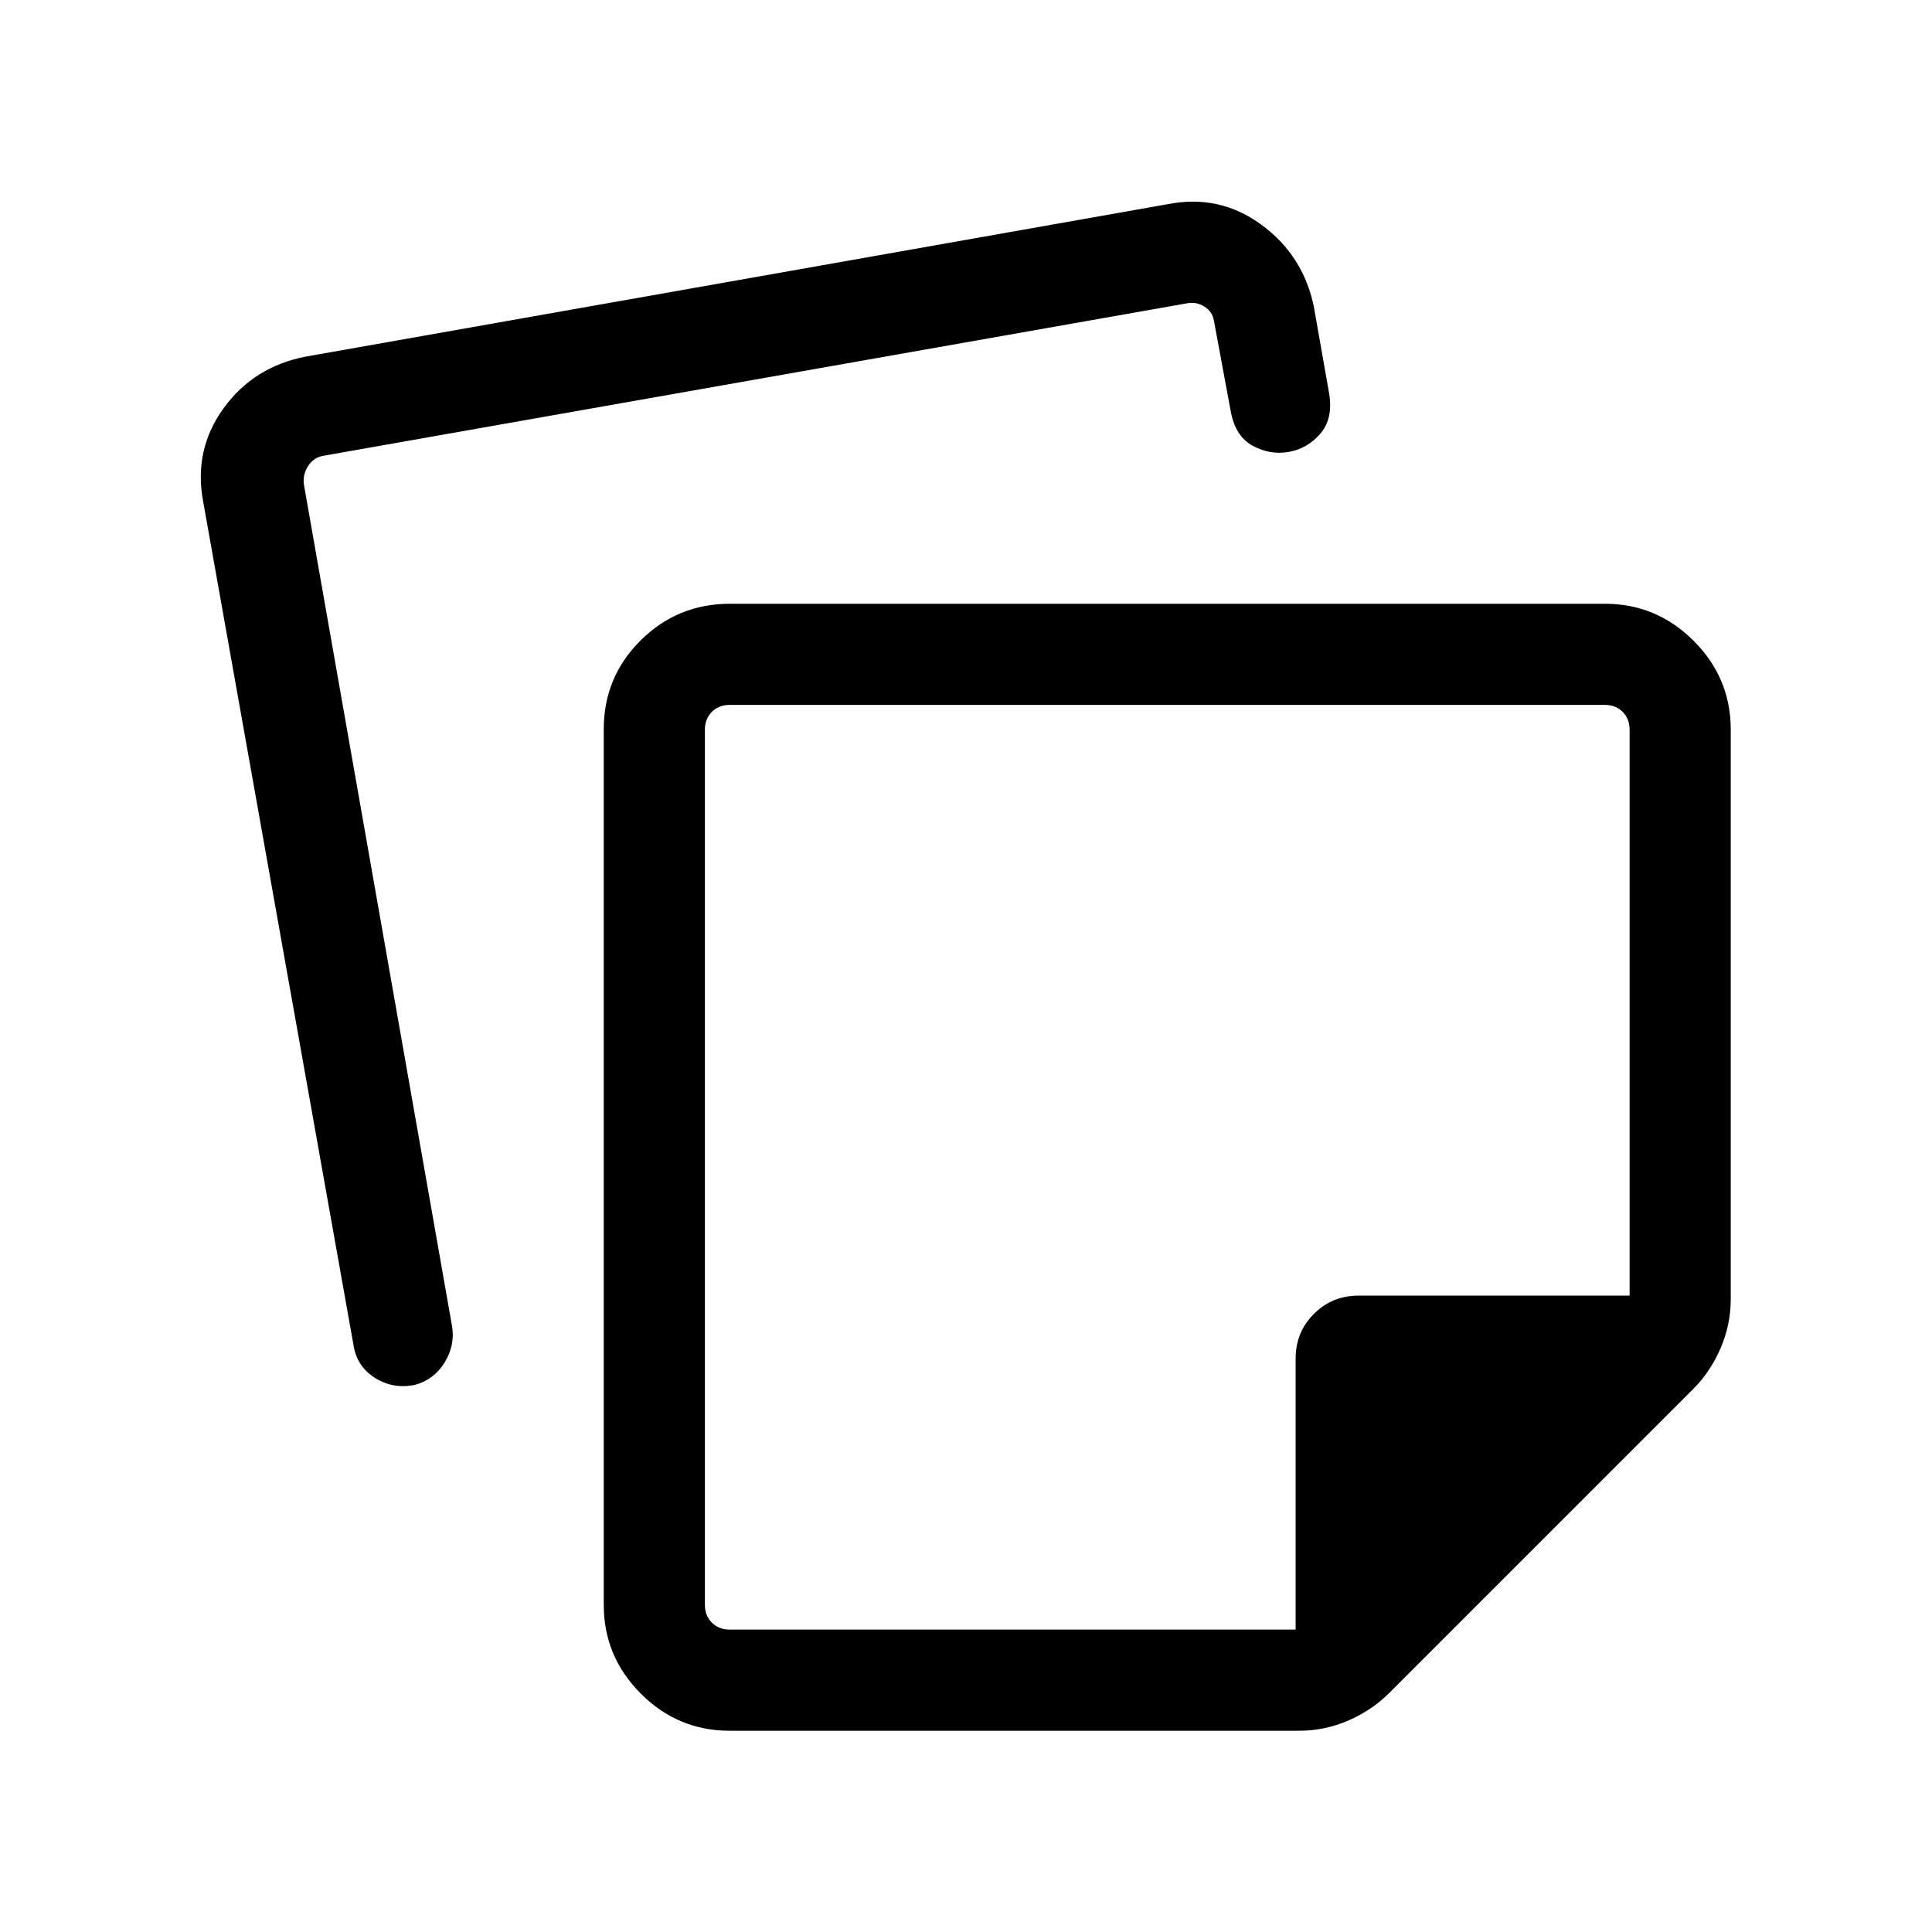 <svg xmlns="http://www.w3.org/2000/svg" viewBox="0 -960 960 960" width="32" height="32"><path d="M350.26-597.43v434.86q0 5.39 3.46 8.85t8.85 3.46h281.22v-134.66q0-13.14 9.08-22.21 9.07-9.08 22.21-9.08h134.66v-281.22q0-5.39-3.46-8.85t-8.85-3.46H362.57q-5.39 0-8.85 3.46t-3.46 8.85ZM580-380ZM300-162.57v-435.07q0-25.91 18.32-44.14Q336.64-660 362.77-660h434.66q25.71 0 44.14 18.43T860-597.43v282.84q0 12.86-5.08 24.57t-13.43 20.07L690.31-118.77q-8.62 8.61-20.33 13.69-11.71 5.08-24.57 5.08H362.57q-25.71 0-44.14-18.43T300-162.57ZM101-710.51q-4.95-25.87 10.09-46.62 15.04-20.74 40.91-25.69l428.46-75.77q25.51-4.95 46.23 10.19 20.72 15.14 26.08 40.4l7.72 43.8q1.97 12.28-4.45 19.71-6.43 7.44-15.68 9.05-9.26 1.62-17.81-3.01-8.55-4.63-10.91-16.65l-8.49-45.77q-.77-4.23-4.61-6.73-3.85-2.5-8.46-1.73l-429.03 75.74q-5.13.77-7.95 5.13-2.82 4.36-2.05 9.49l73.57 417.95q1.56 9.41-3.65 17.95-5.2 8.53-14.61 11.15-10.87 2.36-20.04-3.41-9.16-5.77-10.73-16.64L101-710.51Z"/></svg>